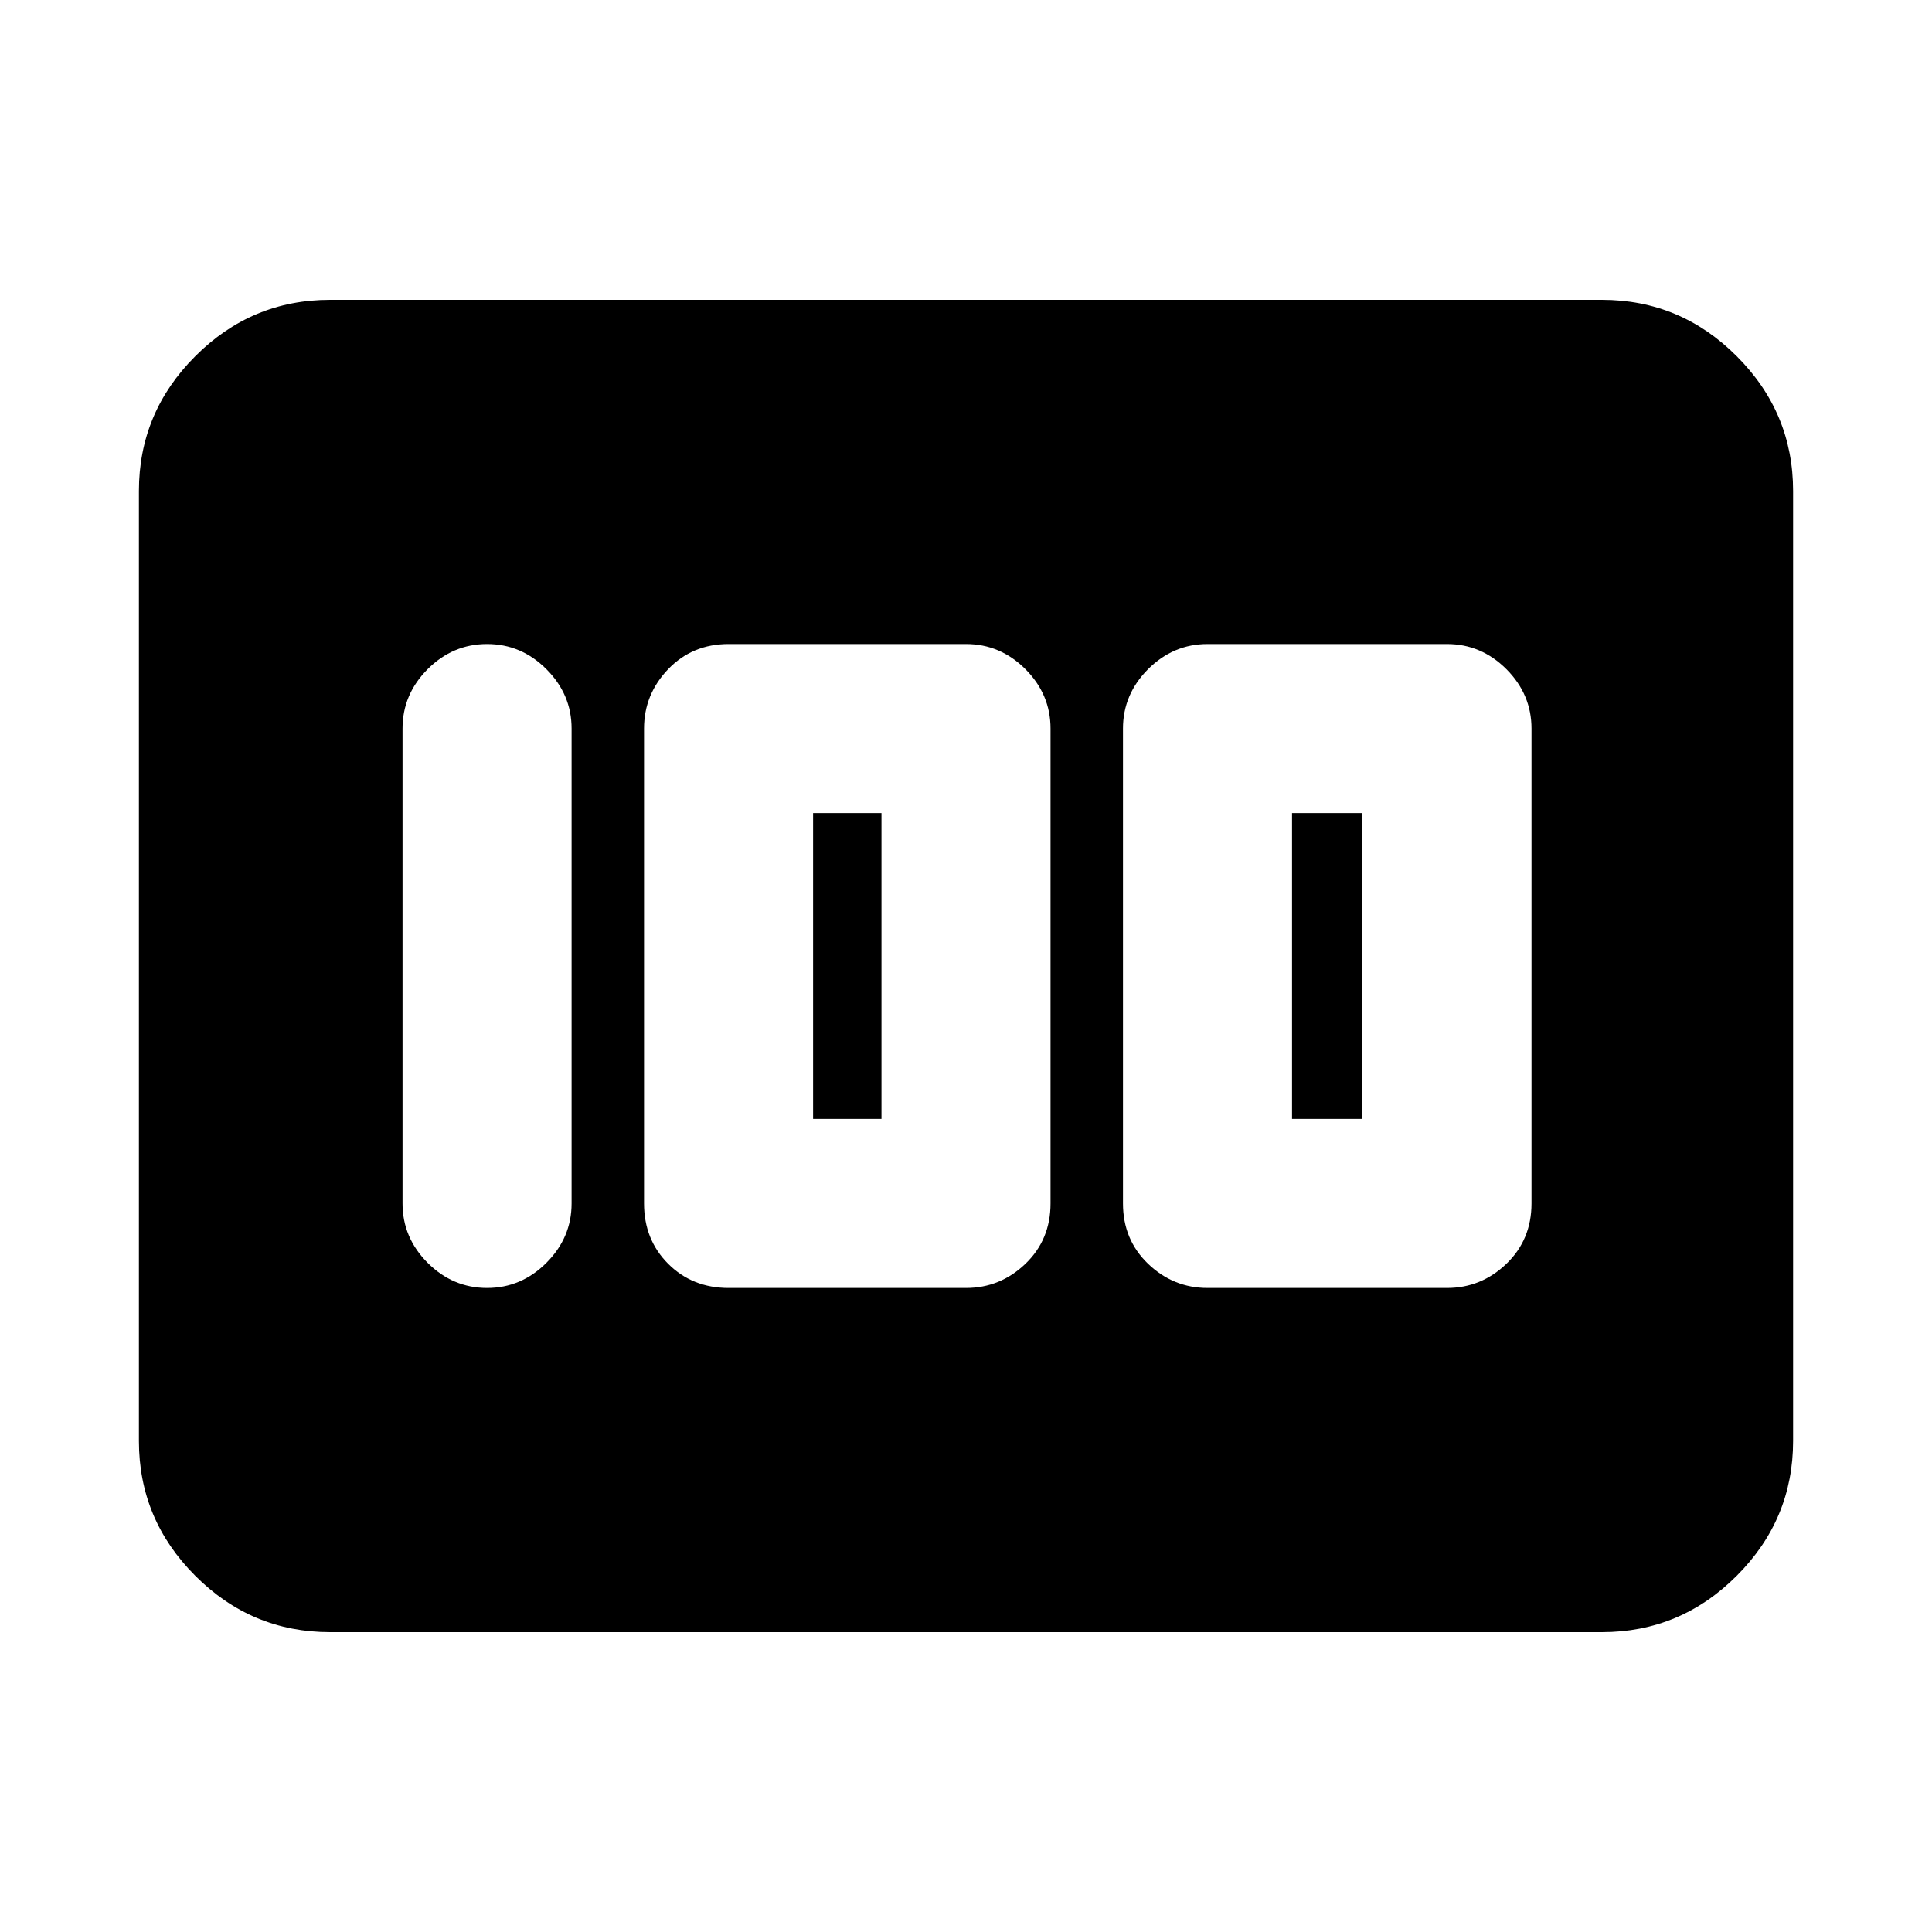 <svg xmlns="http://www.w3.org/2000/svg" height="20" width="20"><path d="M12.5 13.333H14.979Q15.333 13.333 15.594 13.083Q15.854 12.833 15.854 12.458V7.542Q15.854 7.188 15.594 6.927Q15.333 6.667 14.979 6.667H12.5Q12.146 6.667 11.885 6.927Q11.625 7.188 11.625 7.542V12.458Q11.625 12.833 11.885 13.083Q12.146 13.333 12.5 13.333ZM13.375 11.583V8.417H14.104V11.583ZM7.542 13.333H10Q10.354 13.333 10.615 13.083Q10.875 12.833 10.875 12.458V7.542Q10.875 7.188 10.615 6.927Q10.354 6.667 10 6.667H7.542Q7.167 6.667 6.917 6.927Q6.667 7.188 6.667 7.542V12.458Q6.667 12.833 6.917 13.083Q7.167 13.333 7.542 13.333ZM8.417 11.583V8.417H9.125V11.583ZM5.042 13.333Q5.396 13.333 5.656 13.073Q5.917 12.812 5.917 12.458V7.542Q5.917 7.188 5.656 6.927Q5.396 6.667 5.042 6.667Q4.688 6.667 4.427 6.927Q4.167 7.188 4.167 7.542V12.458Q4.167 12.812 4.427 13.073Q4.688 13.333 5.042 13.333ZM3.417 16.896Q2.604 16.896 2.021 16.312Q1.438 15.729 1.438 14.917V5.083Q1.438 4.271 2.021 3.688Q2.604 3.104 3.417 3.104H16.583Q17.396 3.104 17.979 3.688Q18.562 4.271 18.562 5.083V14.917Q18.562 15.729 17.979 16.312Q17.396 16.896 16.583 16.896Z"/></svg>